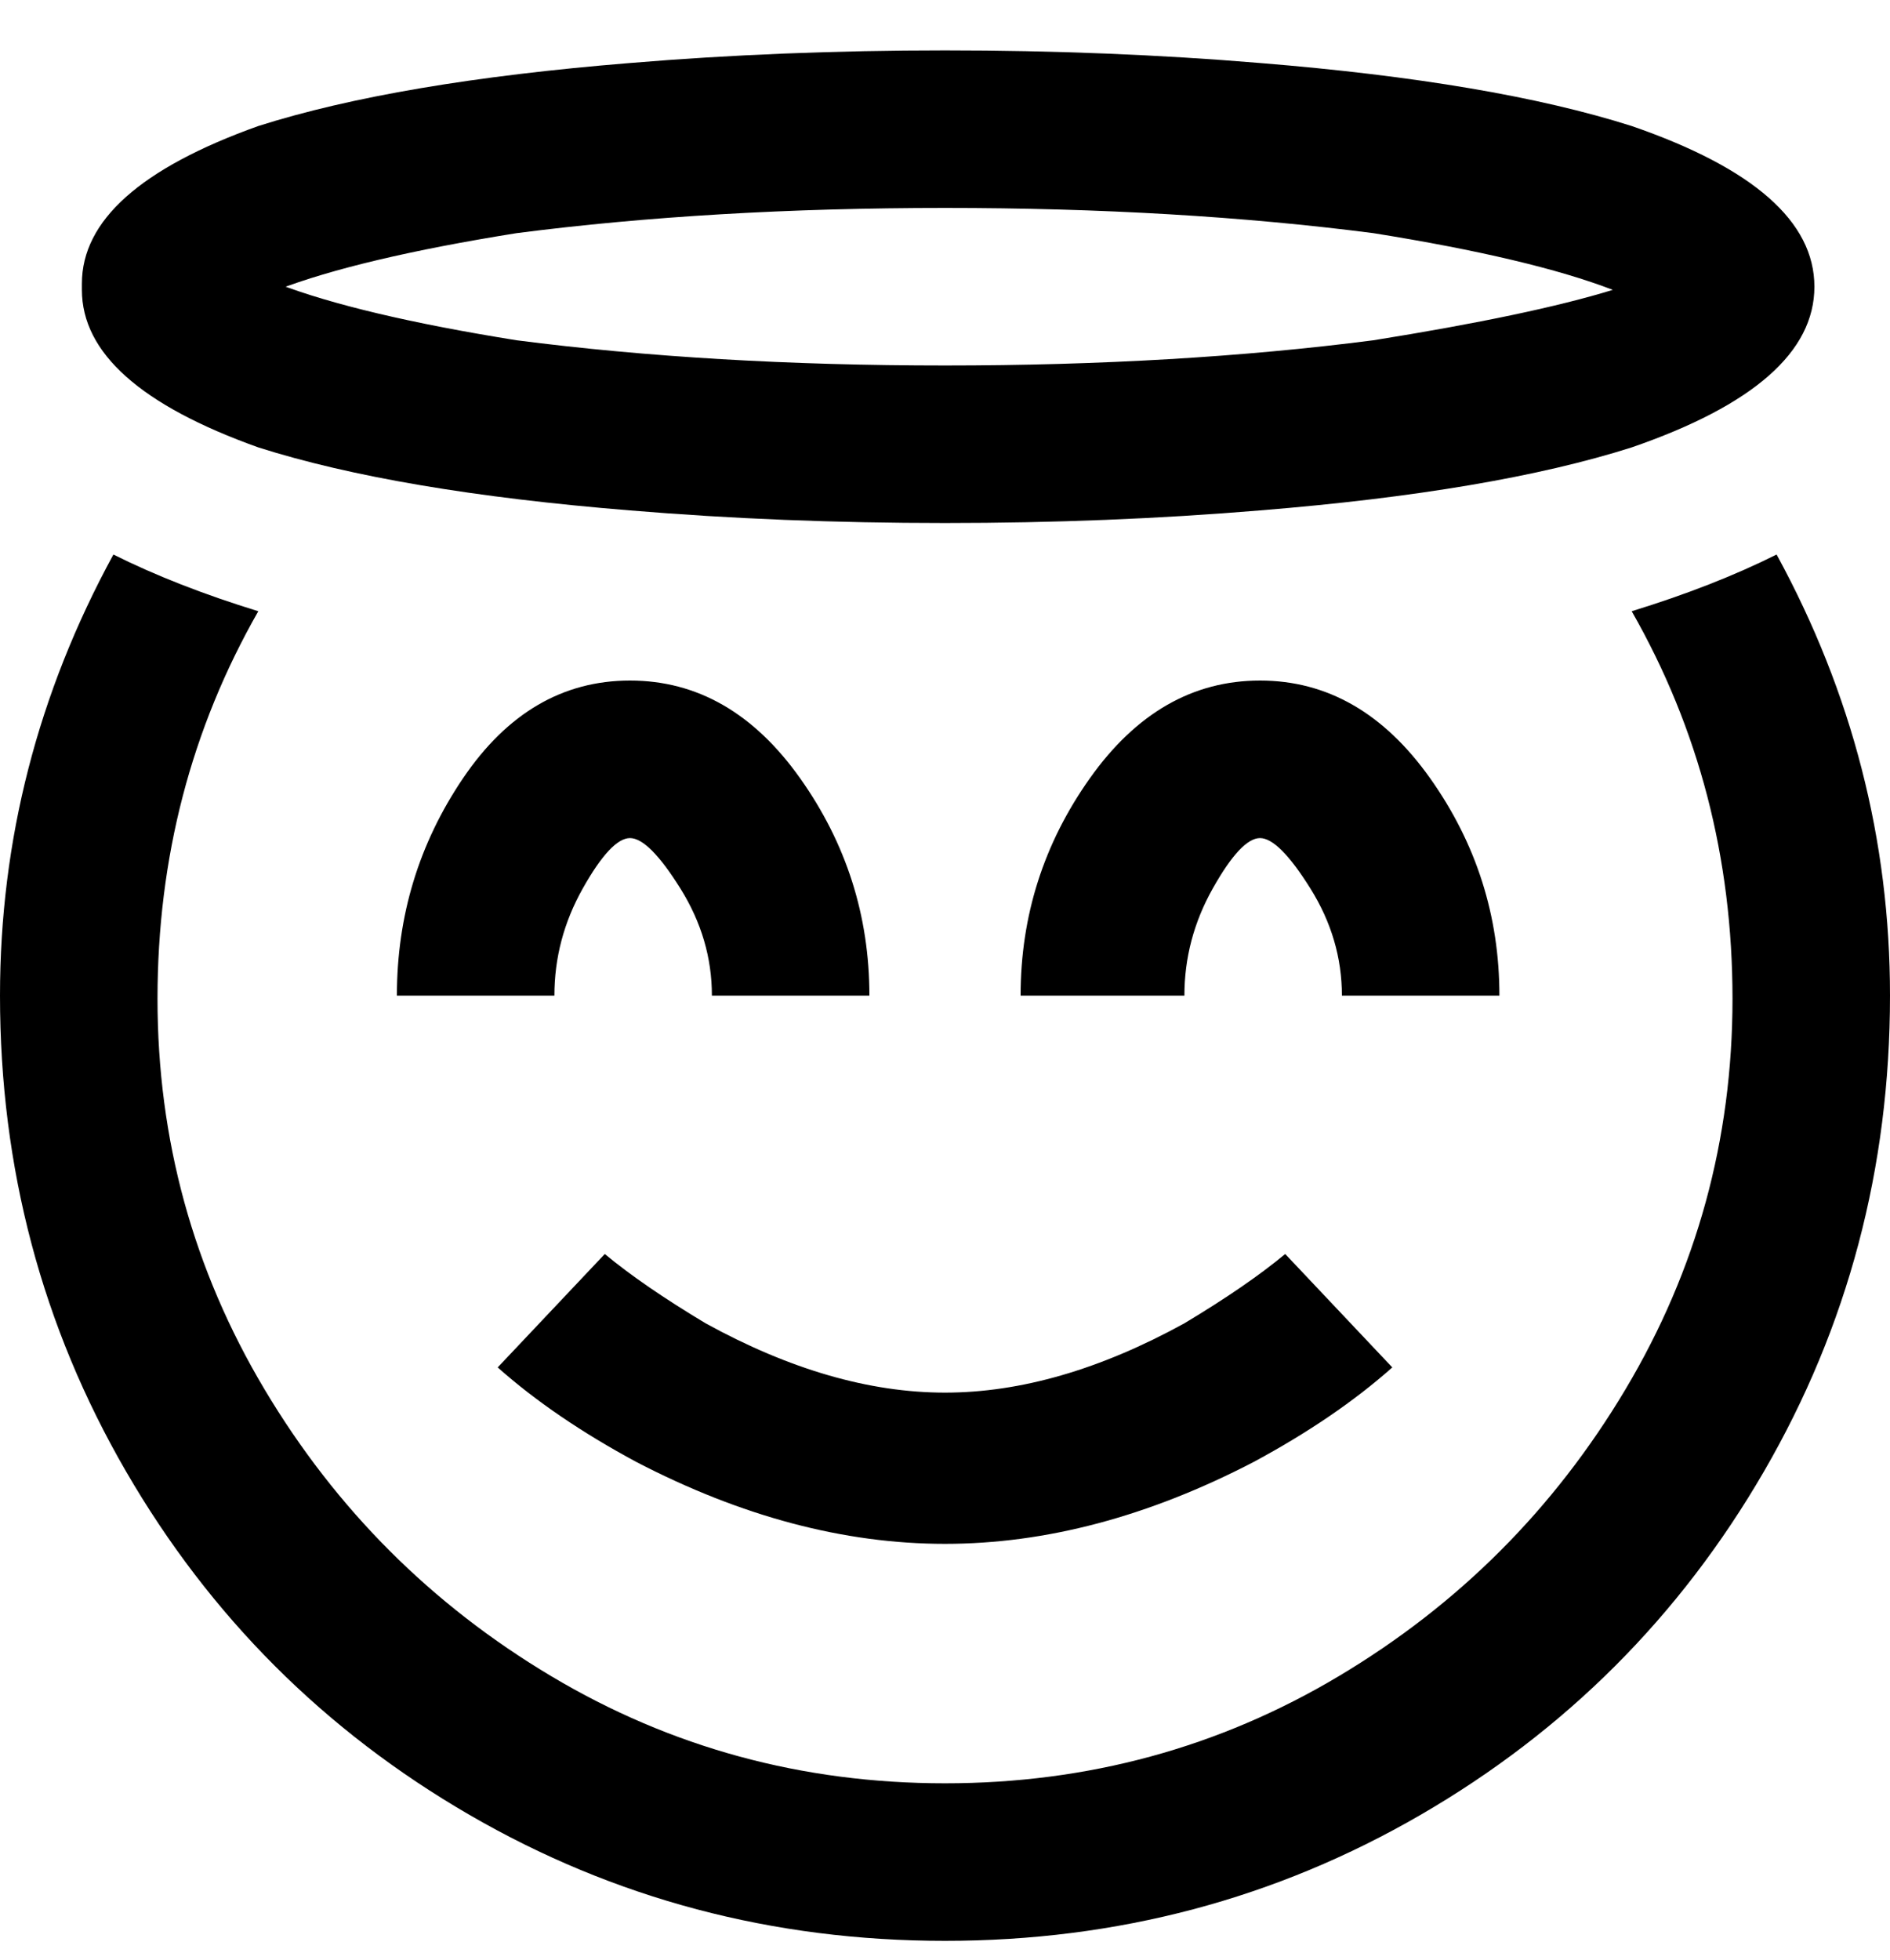 <svg viewBox="0 0 300 311" xmlns="http://www.w3.org/2000/svg"><path d="M300 158q0 41-20 75.5T225.5 288Q191 308 150 308t-75.5-20Q40 268 20 233.5T0 158q0-37 18-70 10 5 23 9-16 28-16 61.5t17 62Q59 249 87.5 266t62.5 17q34 0 62.5-17t45.5-45.5q17-28.5 17-62T259 97q13-4 23-9 18 33 18 70zm-200-25q3 0 8 8t5 17h25q0-19-11-34.5T100 108q-16 0-26.5 15.5T63 158h25q0-9 4.5-17t7.5-8zm100-25q-16 0-27 15.5T162 158h26q0-9 4.5-17t7.5-8q3 0 8 8t5 17h25q0-19-11-34.5T200 108zm21 109l-17-18q-6 5-16 11-20 11-38 11t-38-11q-10-6-16-11l-17 18q9 8 22 15 25 13 49 13t49-13q13-7 22-15zM13 45q0-15 28-25 22-7 59-10 24-2 50-2t50 2q37 3 59 10 29 10 29 25.5T259 71q-22 7-59 10-24 2-50 2t-50-2q-37-3-59-10-28-10-28-25v-1zm31 0q13 5 38 9 31 4 68 4t68-4q25-4 38-8-13-5-38-9-31-4-68-4t-68 4q-25 4-38 9v-1z"/></svg>